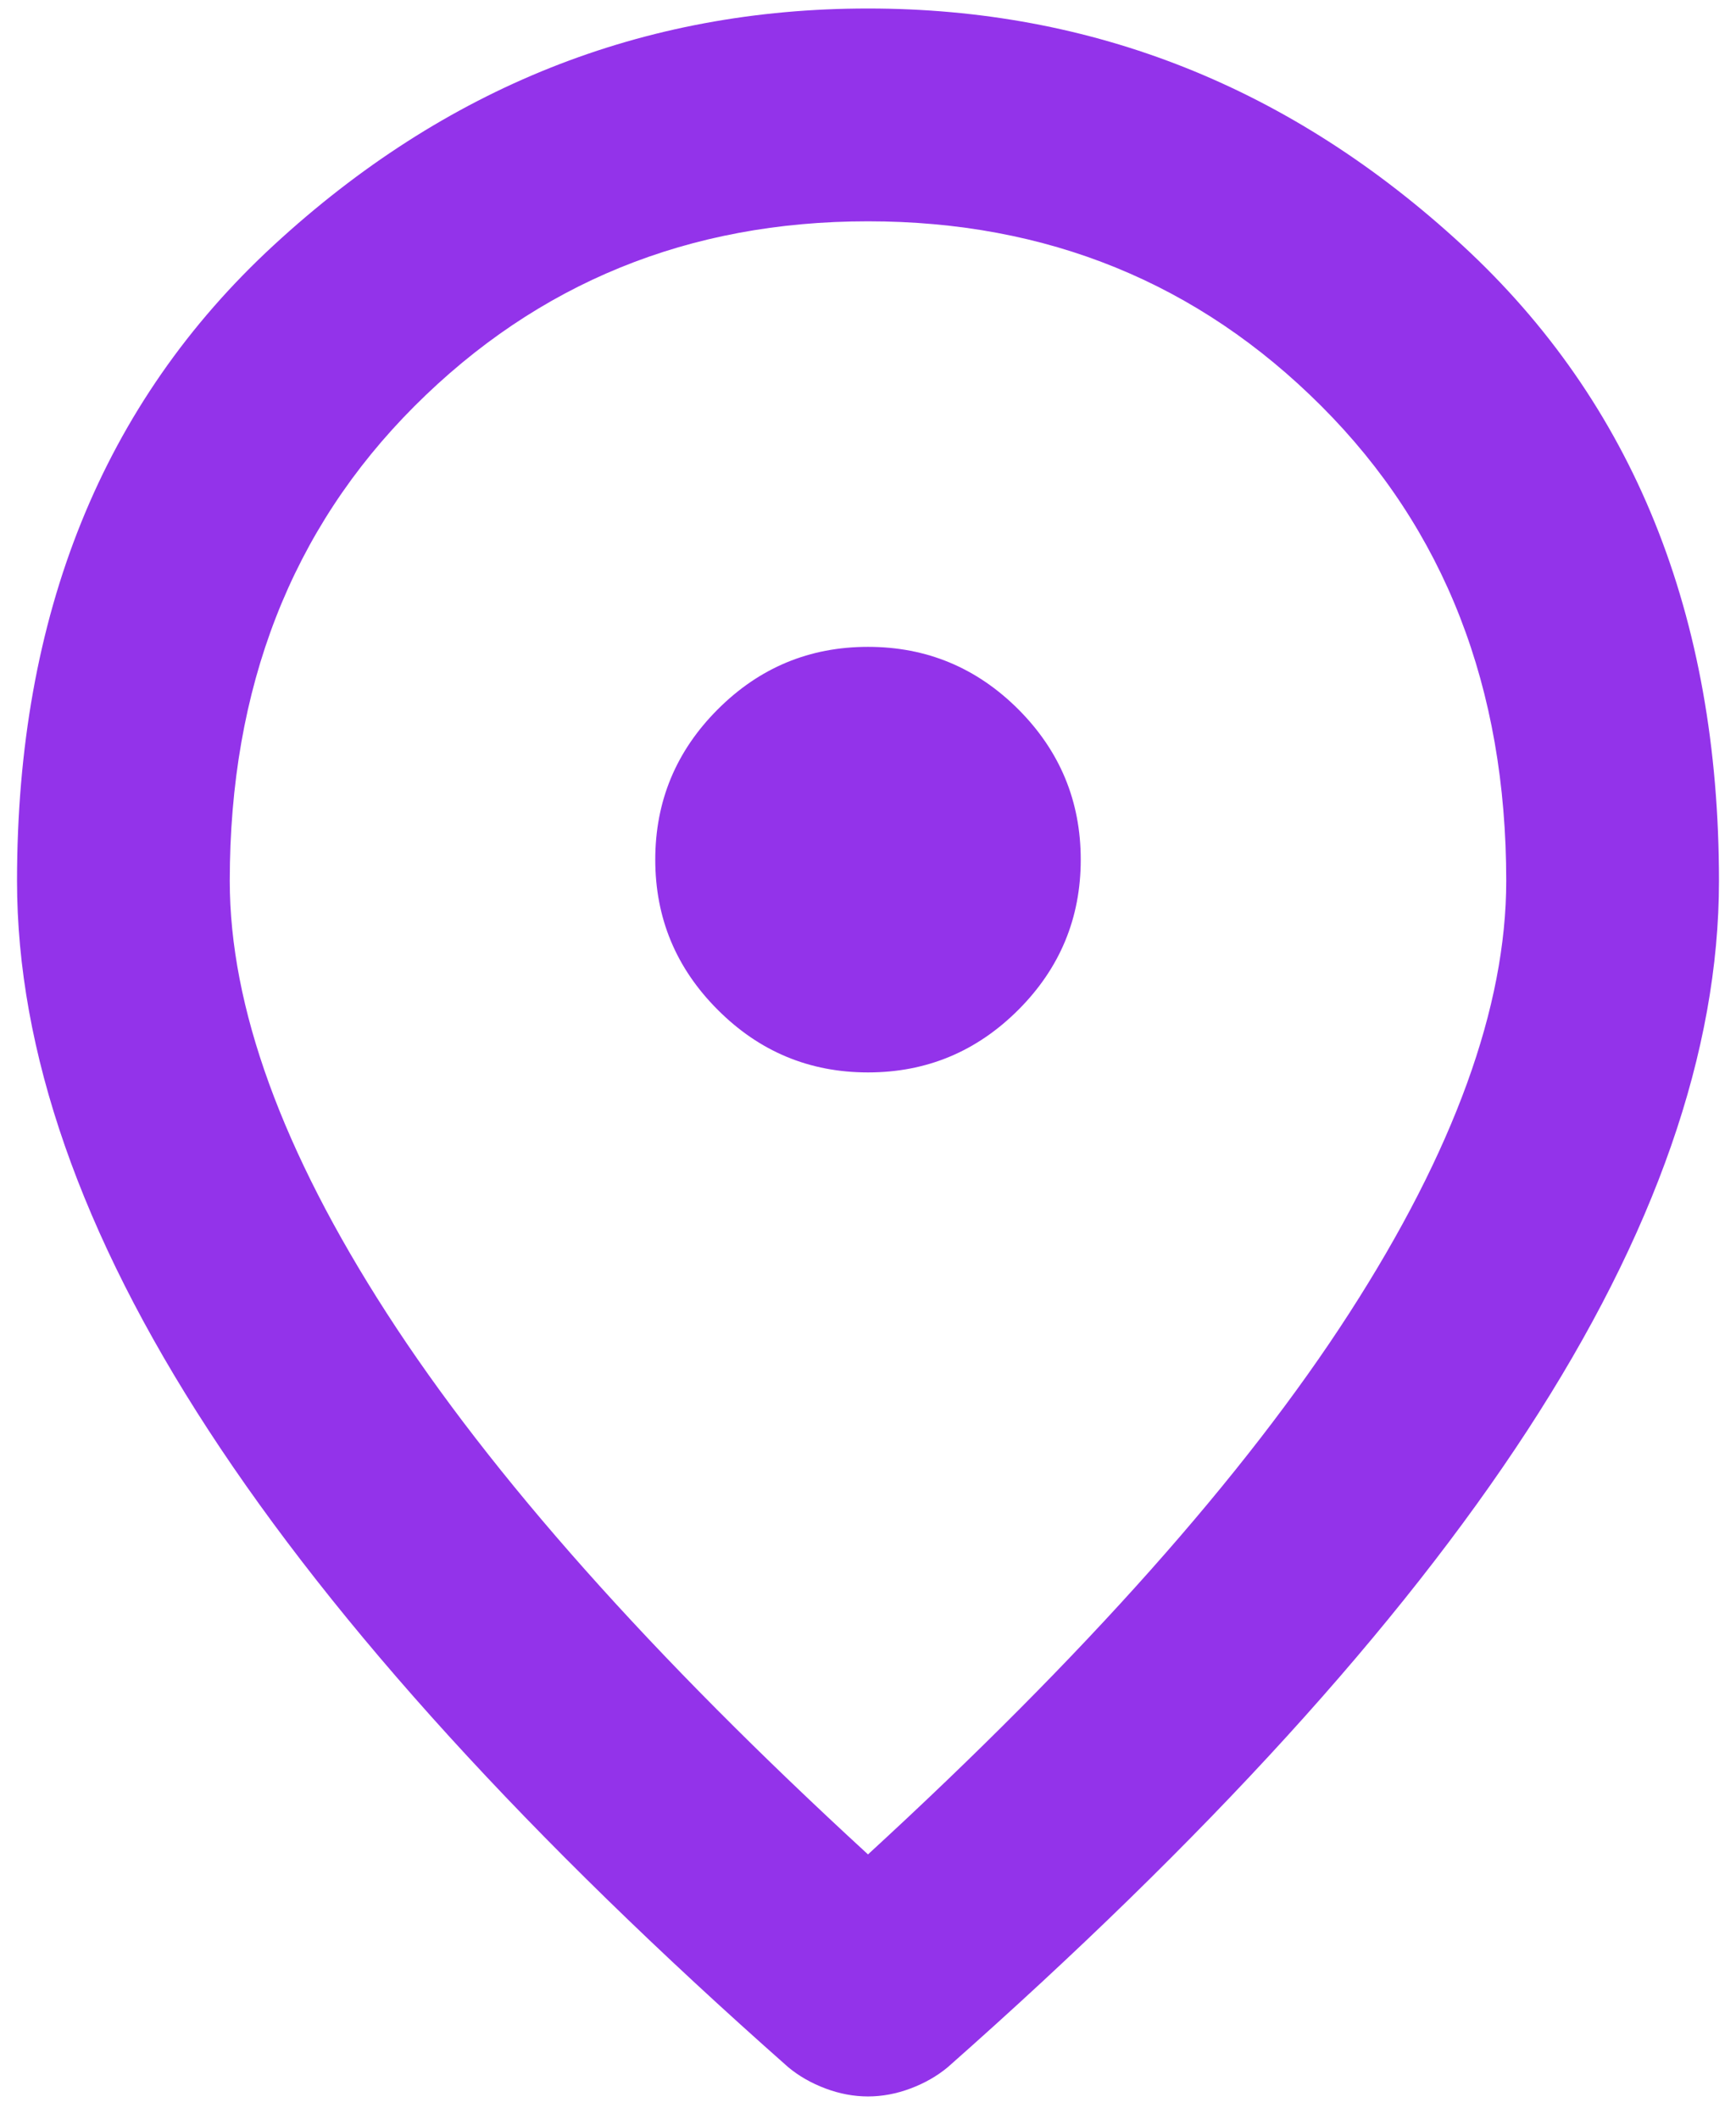 <svg width="68" height="83" viewBox="0 0 68 83" fill="none" xmlns="http://www.w3.org/2000/svg">
<path d="M34 42C36.292 42 38.254 41.183 39.888 39.55C41.518 37.919 42.333 35.958 42.333 33.667C42.333 31.375 41.518 29.412 39.888 27.779C38.254 26.148 36.292 25.333 34 25.333C31.708 25.333 29.747 26.148 28.117 27.779C26.483 29.412 25.667 31.375 25.667 33.667C25.667 35.958 26.483 37.919 28.117 39.55C29.747 41.183 31.708 42 34 42ZM34 72.625C42.472 64.847 48.757 57.781 52.854 51.425C56.951 45.072 59 39.431 59 34.5C59 26.93 56.586 20.732 51.758 15.904C46.933 11.079 41.014 8.667 34 8.667C26.986 8.667 21.065 11.079 16.238 15.904C11.412 20.732 9 26.93 9 34.5C9 39.431 11.049 45.072 15.146 51.425C19.243 57.781 25.528 64.847 34 72.625ZM34 82.104C33.444 82.104 32.889 82 32.333 81.792C31.778 81.583 31.292 81.305 30.875 80.958C20.736 72 13.167 63.685 8.167 56.012C3.167 48.337 0.667 41.167 0.667 34.5C0.667 24.083 4.018 15.785 10.721 9.604C17.421 3.424 25.18 0.333 34 0.333C42.819 0.333 50.579 3.424 57.279 9.604C63.982 15.785 67.333 24.083 67.333 34.5C67.333 41.167 64.833 48.337 59.833 56.012C54.833 63.685 47.264 72 37.125 80.958C36.708 81.305 36.222 81.583 35.667 81.792C35.111 82 34.556 82.104 34 82.104Z" fill="#9333EA"/>
</svg>
